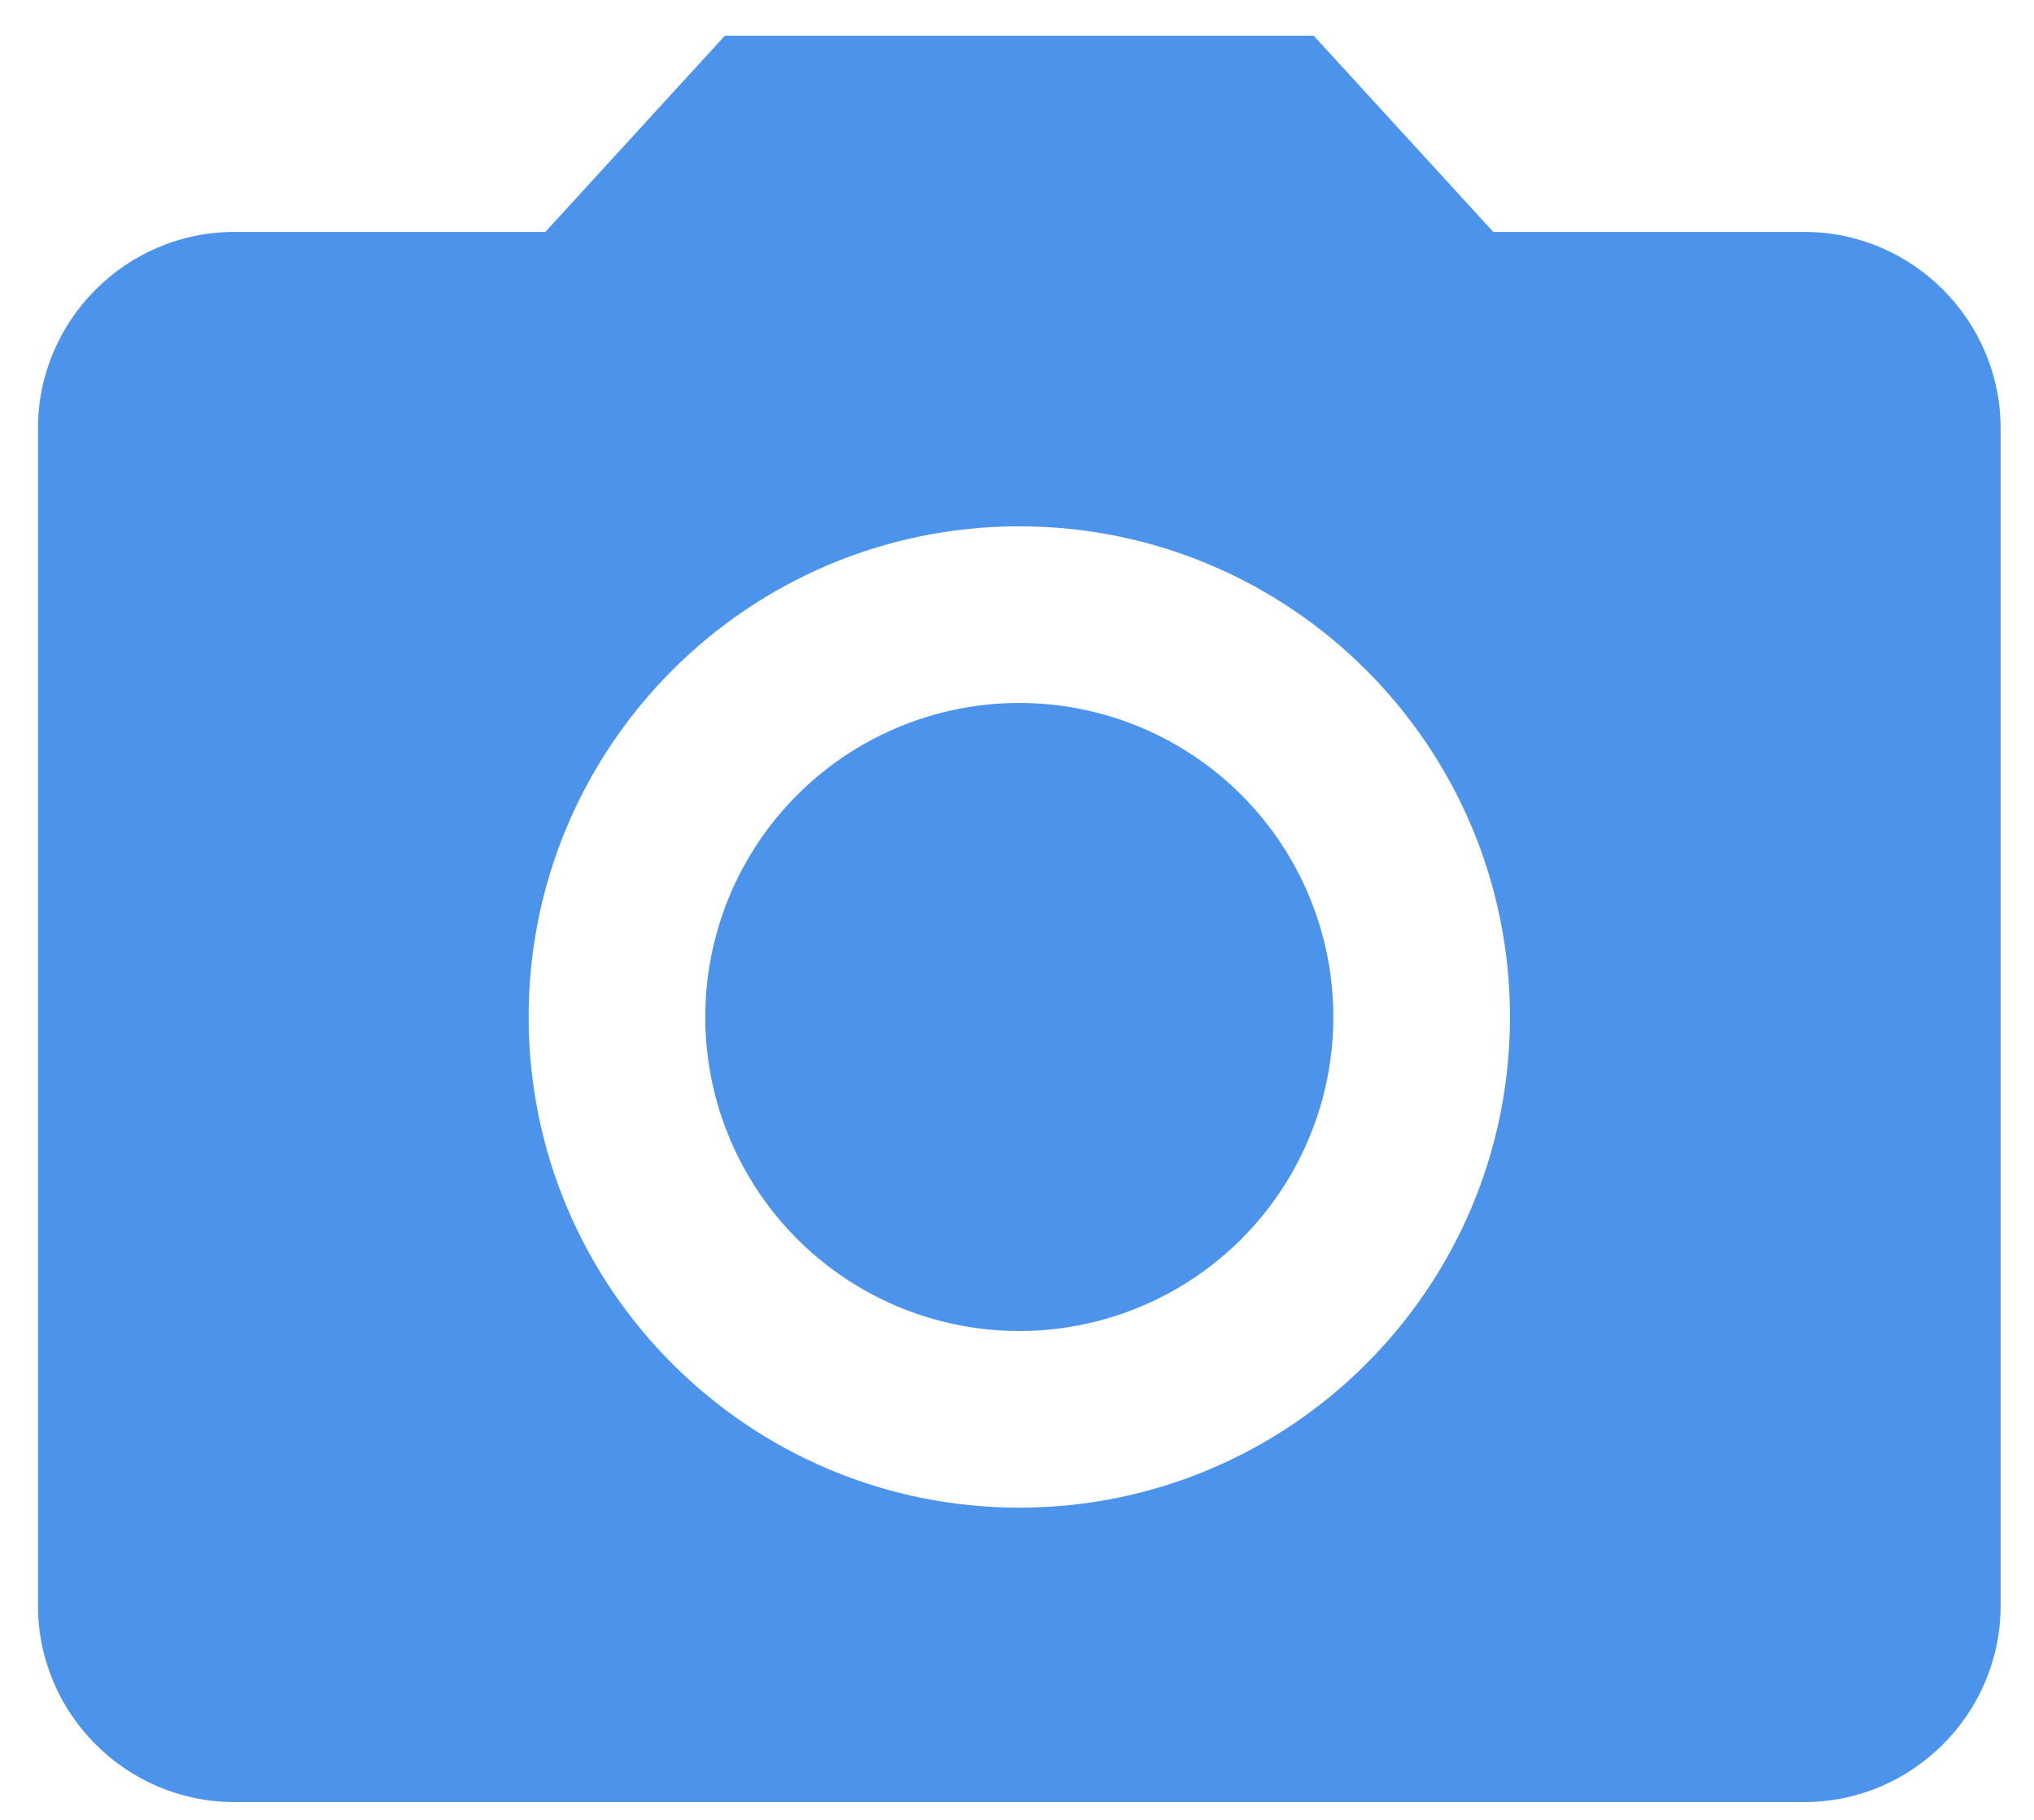 <svg width="38" height="34" viewBox="0 0 38 34" xmlns="http://www.w3.org/2000/svg"><title>BD8FCB79-4D03-4A96-9471-22E3076D72E1</title><g transform="translate(-2.957 -3)" fill="none" fill-rule="evenodd"><ellipse fill="#4B93EB" cx="22" cy="22" rx="5.867" ry="5.867"/><path d="M16.5 3.667l-3.355 3.666H7.333c-2.016 0-3.666 1.65-3.666 3.667v22c0 2.017 1.65 3.667 3.666 3.667h29.334c2.016 0 3.666-1.65 3.666-3.667V11c0-2.017-1.65-3.667-3.666-3.667h-5.812L27.5 3.667h-11zm5.5 27.5c-5.06 0-9.167-4.107-9.167-9.167S16.94 12.833 22 12.833 31.167 16.94 31.167 22 27.06 31.167 22 31.167z" fill="#4B93EB"/><path d="M0 0h44v44H0"/></g></svg>